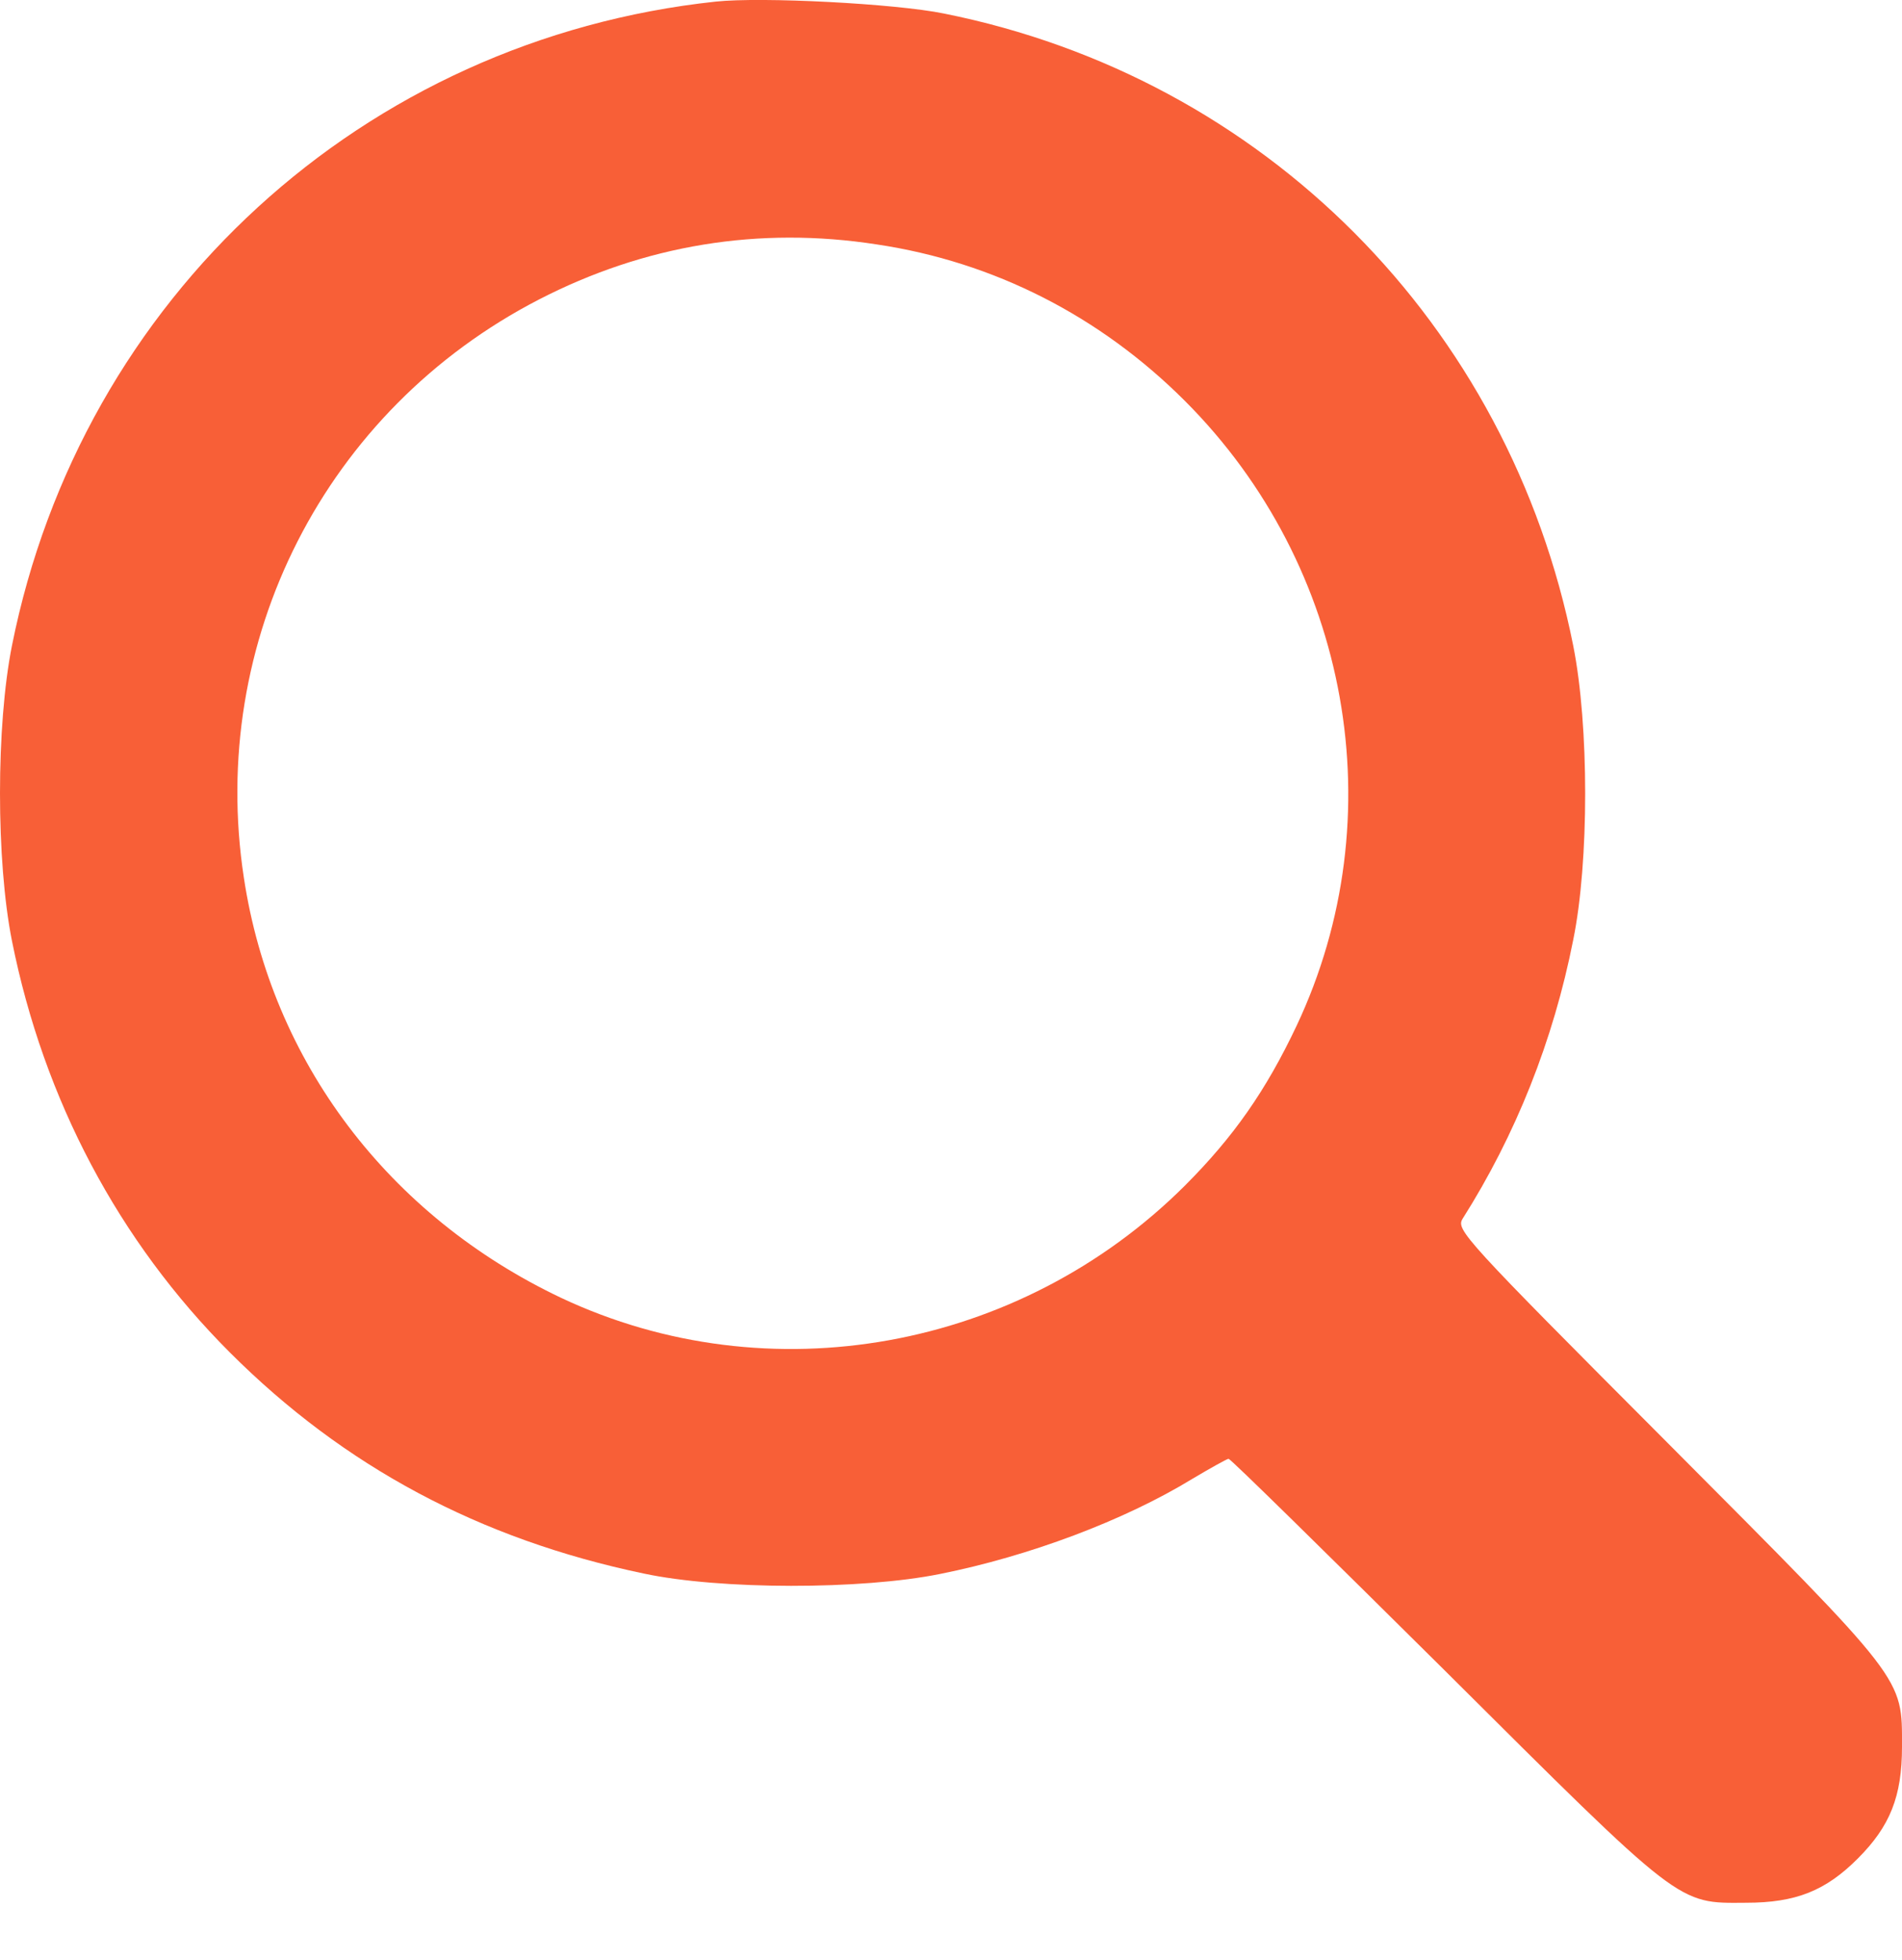 <svg width="33" height="34" viewBox="0 0 33 34" fill="none" xmlns="http://www.w3.org/2000/svg">
<path d="M12.416 0.028C6.307 0.683 1.413 5.163 0.207 11.203C-0.069 12.59 -0.069 14.934 0.207 16.321C0.758 19.078 2.059 21.534 3.989 23.464C5.971 25.445 8.323 26.703 11.166 27.298C12.493 27.582 14.949 27.582 16.31 27.306C17.861 26.996 19.507 26.376 20.679 25.661C20.998 25.471 21.291 25.308 21.316 25.308C21.351 25.308 23.022 26.953 25.038 28.952C29.2 33.096 29.097 33.019 30.294 33.01C31.156 33.01 31.673 32.804 32.233 32.243C32.793 31.683 33 31.166 33 30.305C33 29.09 33.086 29.202 28.924 25.023C25.383 21.473 25.263 21.335 25.375 21.146C26.297 19.69 26.951 18.053 27.296 16.304C27.572 14.951 27.572 12.59 27.296 11.203C26.184 5.62 21.928 1.346 16.379 0.235C15.535 0.062 13.209 -0.058 12.416 0.028ZM15.216 4.241C17.241 4.543 19.085 5.482 20.558 6.955C23.427 9.824 24.203 14.175 22.497 17.794C21.963 18.923 21.402 19.724 20.558 20.569C17.689 23.429 13.338 24.213 9.736 22.516C6.738 21.094 4.713 18.415 4.231 15.227C3.602 11.117 5.644 7.11 9.349 5.197C11.184 4.25 13.165 3.922 15.216 4.241Z" fill="#F85F37"/>
</svg>
